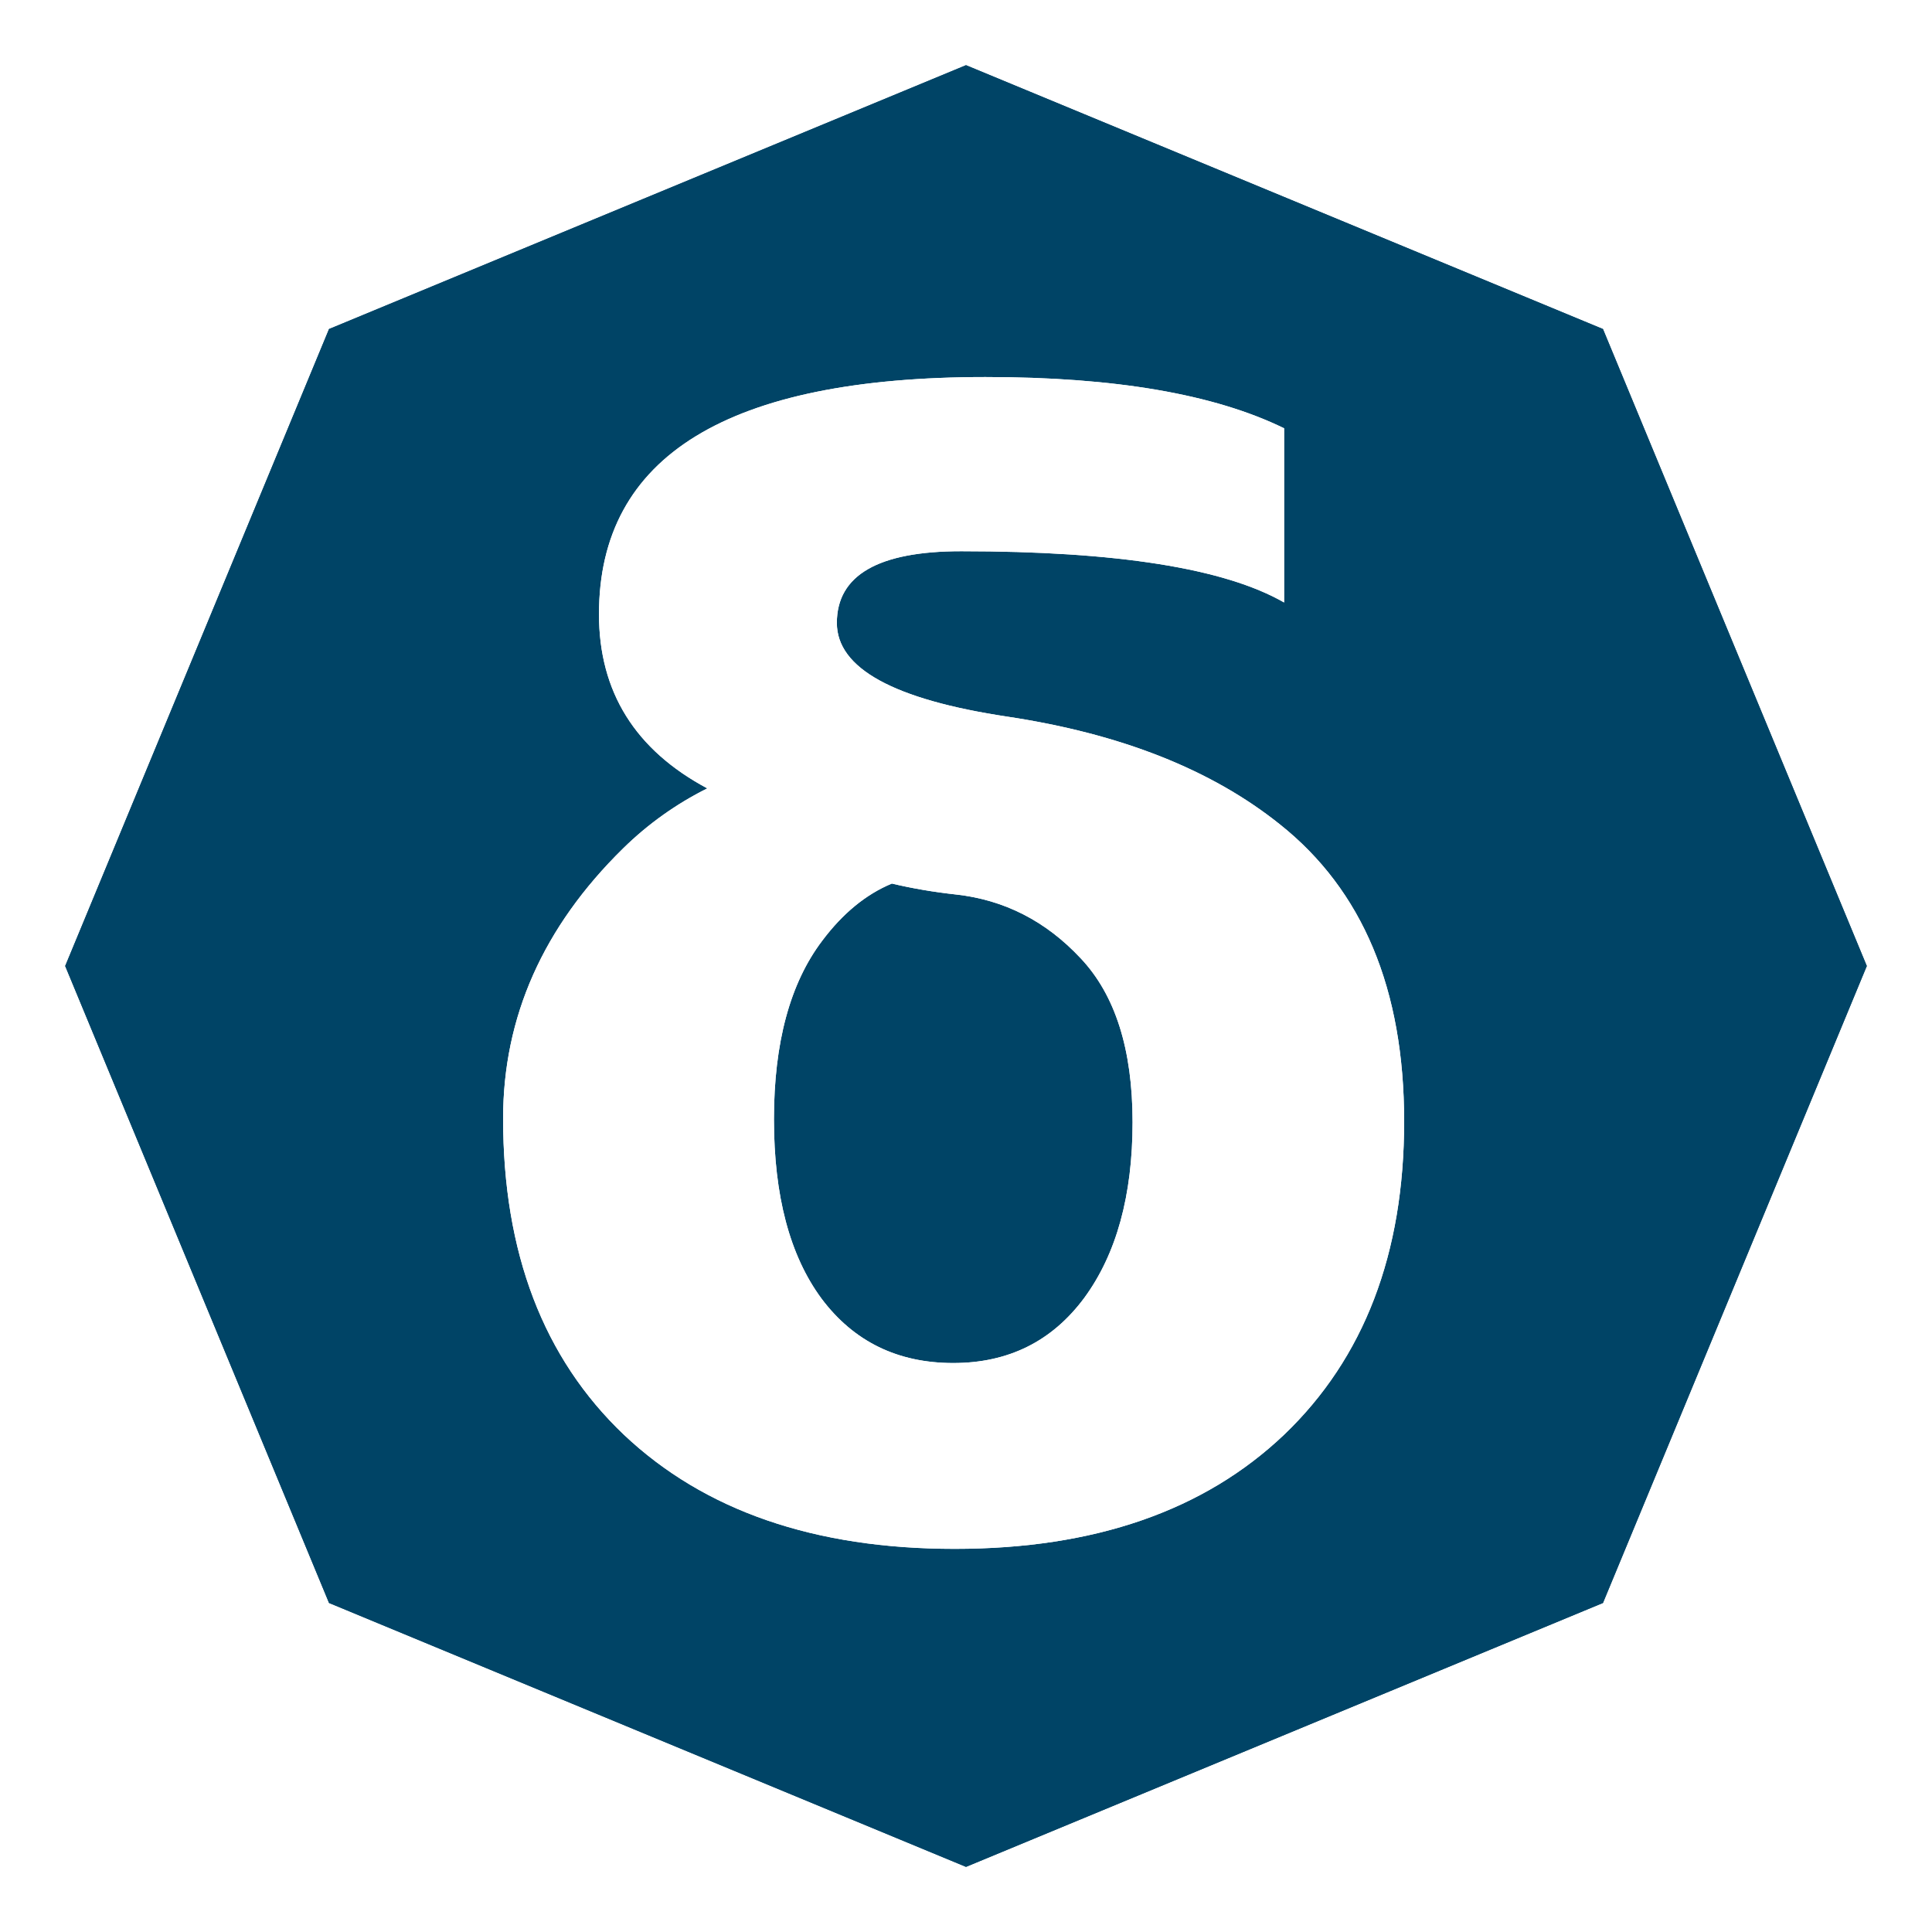 <?xml version="1.0" encoding="UTF-8" standalone="no"?>
<svg
   xmlns:dc="http://purl.org/dc/elements/1.1/"
   xmlns:cc="http://creativecommons.org/ns#"
   xmlns:rdf="http://www.w3.org/1999/02/22-rdf-syntax-ns#"
   xmlns:svg="http://www.w3.org/2000/svg"
   xmlns="http://www.w3.org/2000/svg"
   xmlns:xlink="http://www.w3.org/1999/xlink"
   xmlns:sodipodi="http://sodipodi.sourceforge.net/DTD/sodipodi-0.dtd"
   xmlns:inkscape="http://www.inkscape.org/namespaces/inkscape"
   version="1.1"
   id="svg2"
   viewBox="0 0 32 32"
   height="32"
   width="32"
   inkscape:version="0.91 r13725"
   sodipodi:docname="icon.svg"
   inkscape:export-filename="C:\Users\Manuel\Documents\GitHub\symbsearch\style\icon32.png"
   inkscape:export-xdpi="90"
   inkscape:export-ydpi="90">
  <sodipodi:namedview
     pagecolor="#ffffff"
     bordercolor="#666666"
     borderopacity="1"
     objecttolerance="10"
     gridtolerance="10"
     guidetolerance="10"
     inkscape:pageopacity="0"
     inkscape:pageshadow="2"
     inkscape:window-width="1920"
     inkscape:window-height="1021"
     id="namedview22"
     showgrid="false"
     inkscape:zoom="0.65186407"
     inkscape:cx="-478.20198"
     inkscape:cy="574.68946"
     inkscape:window-x="1912"
     inkscape:window-y="-8"
     inkscape:window-maximized="1"
     inkscape:current-layer="layer1" />
  <defs
     id="defs4">
    <filter
       height="1.108"
       y="-0.054"
       width="1.141"
       x="-0.07"
       id="filter4404"
       style="color-interpolation-filters:sRGB">
      <feGaussianBlur
         id="feGaussianBlur4406"
         stdDeviation="0.472" />
    </filter>
    <filter
       height="1.18"
       y="-0.09"
       width="1.18"
       x="-0.09"
       id="filter4380"
       style="color-interpolation-filters:sRGB">
      <feGaussianBlur
         id="feGaussianBlur4382"
         stdDeviation="1.119" />
    </filter>
    <filter
       height="1.159"
       y="-0.08"
       width="1.207"
       x="-0.104"
       id="filter4388"
       style="color-interpolation-filters:sRGB">
      <feGaussianBlur
         id="feGaussianBlur4390"
         stdDeviation="0.644" />
    </filter>
    <filter
       height="1.18"
       y="-0.09"
       width="1.18"
       x="-0.09"
       id="filter4398"
       style="color-interpolation-filters:sRGB">
      <feGaussianBlur
         id="feGaussianBlur4400"
         stdDeviation="1.119" />
    </filter>
  </defs>
  <g
     transform="translate(0,-1020.362)"
     id="layer1">
    <use
       style="filter:url(#filter4398)"
       id="use4392"
       xlink:href="#octagon"
       y="0"
       x="0" />
    <path
       d="M 26.55,1046.912 16,1051.283 5.45,1046.912 1.08,1036.362 5.45,1025.812 16,1021.442 l 10.55,4.37 4.37,10.55 z"
       id="octagon"
       style="fill:#004466;fill-opacity:1;stroke:none;stroke-width:1;stroke-miterlimit:4;stroke-dasharray:none;stroke-dashoffset:0;stroke-opacity:1;" />
    <use
       style="filter:url(#filter4380)"
       id="octagonBlur"
       xlink:href="#path4148"
       y="0"
       x="0" />
    <use
       style="filter:url(#filter4404)"
       id="use4322"
       xlink:href="#text4318"
       y="0"
       x="0" />
    <g
       id="text4318"
       style="font-style:normal;font-variant:normal;font-weight:bold;font-stretch:normal;font-size:24.83px;line-height:125%;font-family:Aharoni;-inkscape-font-specification:'Aharoni Bold';letter-spacing:0px;word-spacing:0px;fill:#ffffff;fill-opacity:1;stroke:none;stroke-width:1px;stroke-linecap:butt;stroke-linejoin:miter;stroke-opacity:1" />
    <use
       style="filter:url(#filter4388)"
       id="deltaBlur"
       xlink:href="#delta"
       y="0"
       x="0" />
    <path
       style="font-style:normal;font-variant:normal;font-weight:bold;font-stretch:normal;font-size:24.83px;line-height:125%;font-family:Aharoni;-inkscape-font-specification:'Aharoni Bold';letter-spacing:0px;word-spacing:0px;fill:#ffffff;fill-opacity:1;stroke:none;stroke-width:1px;stroke-linecap:butt;stroke-linejoin:miter;stroke-opacity:1"
       id="delta"
       d="m 21.269,1030.341 q -1.479,-0.849 -5.347,-0.849 -2.061,0 -2.061,1.188 0,1.127 2.825,1.552 2.813,0.424 4.51,1.782 2.061,1.637 2.061,4.922 0,3.286 -1.988,5.189 -1.988,1.891 -5.456,1.891 -3.48,0 -5.48,-1.891 -2,-1.903 -2,-5.237 0,-2.522 1.988,-4.474 0.618,-0.606 1.394,-0.994 -1.794,-0.958 -1.794,-2.885 0,-3.928 6.401,-3.928 3.213,0 4.947,0.849 l 0,2.885 z m -6.498,4.656 q -0.643,0.267 -1.152,0.946 -0.8,1.055 -0.8,2.958 0,1.903 0.788,2.97 0.8,1.067 2.182,1.067 1.37,0 2.17,-1.079 0.8,-1.091 0.8,-2.91 0,-1.806 -0.861,-2.716 -0.861,-0.921 -2.061,-1.055 -0.558,-0.061 -1.067,-0.182 z" />
  </g>
</svg>
